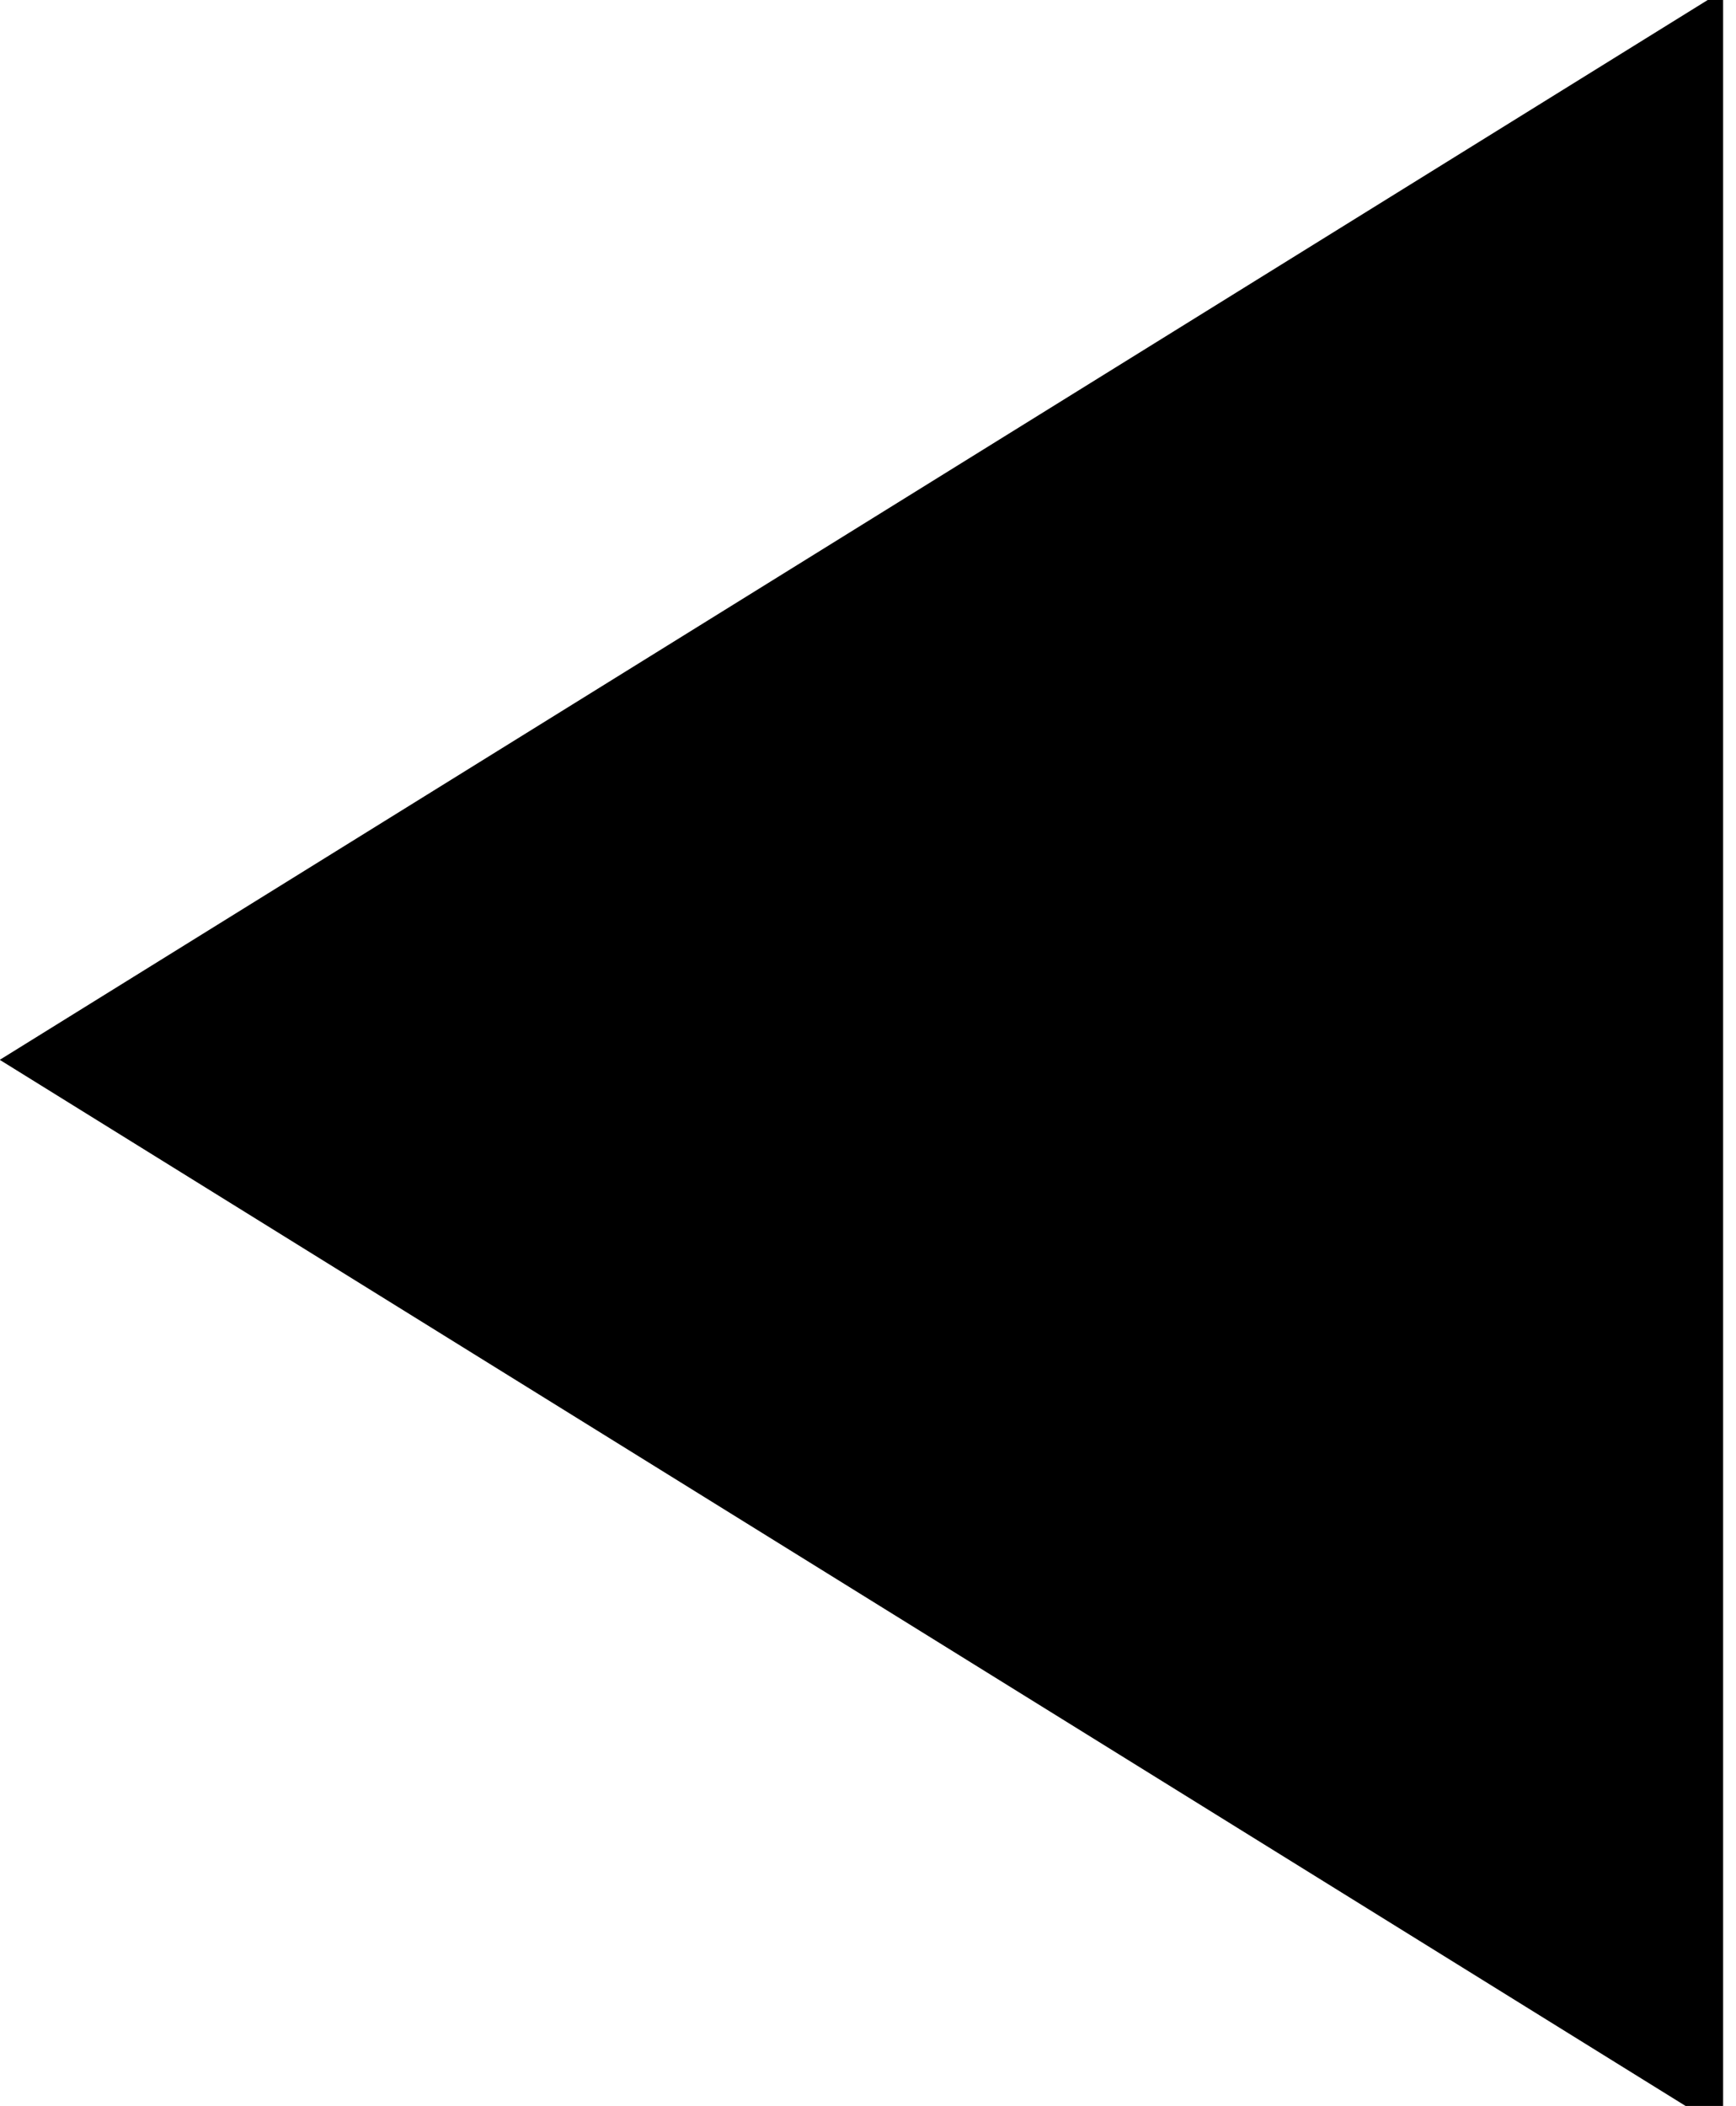 <?xml version="1.0" encoding="utf-8"?>
<svg viewBox="32 111 47 57" xmlns="http://www.w3.org/2000/svg">
  <path d="M 49.238 163.867 L 77.284 209.076 L 21.192 209.076 L 49.238 163.867 Z" style="stroke: rgb(0, 0, 0);" transform="matrix(0, -1, 1, 0, -130.925, 188.924)" bxShape="triangle 21.192 163.867 56.092 45.209 0.5 0 1@c6163cfc"/>
</svg>